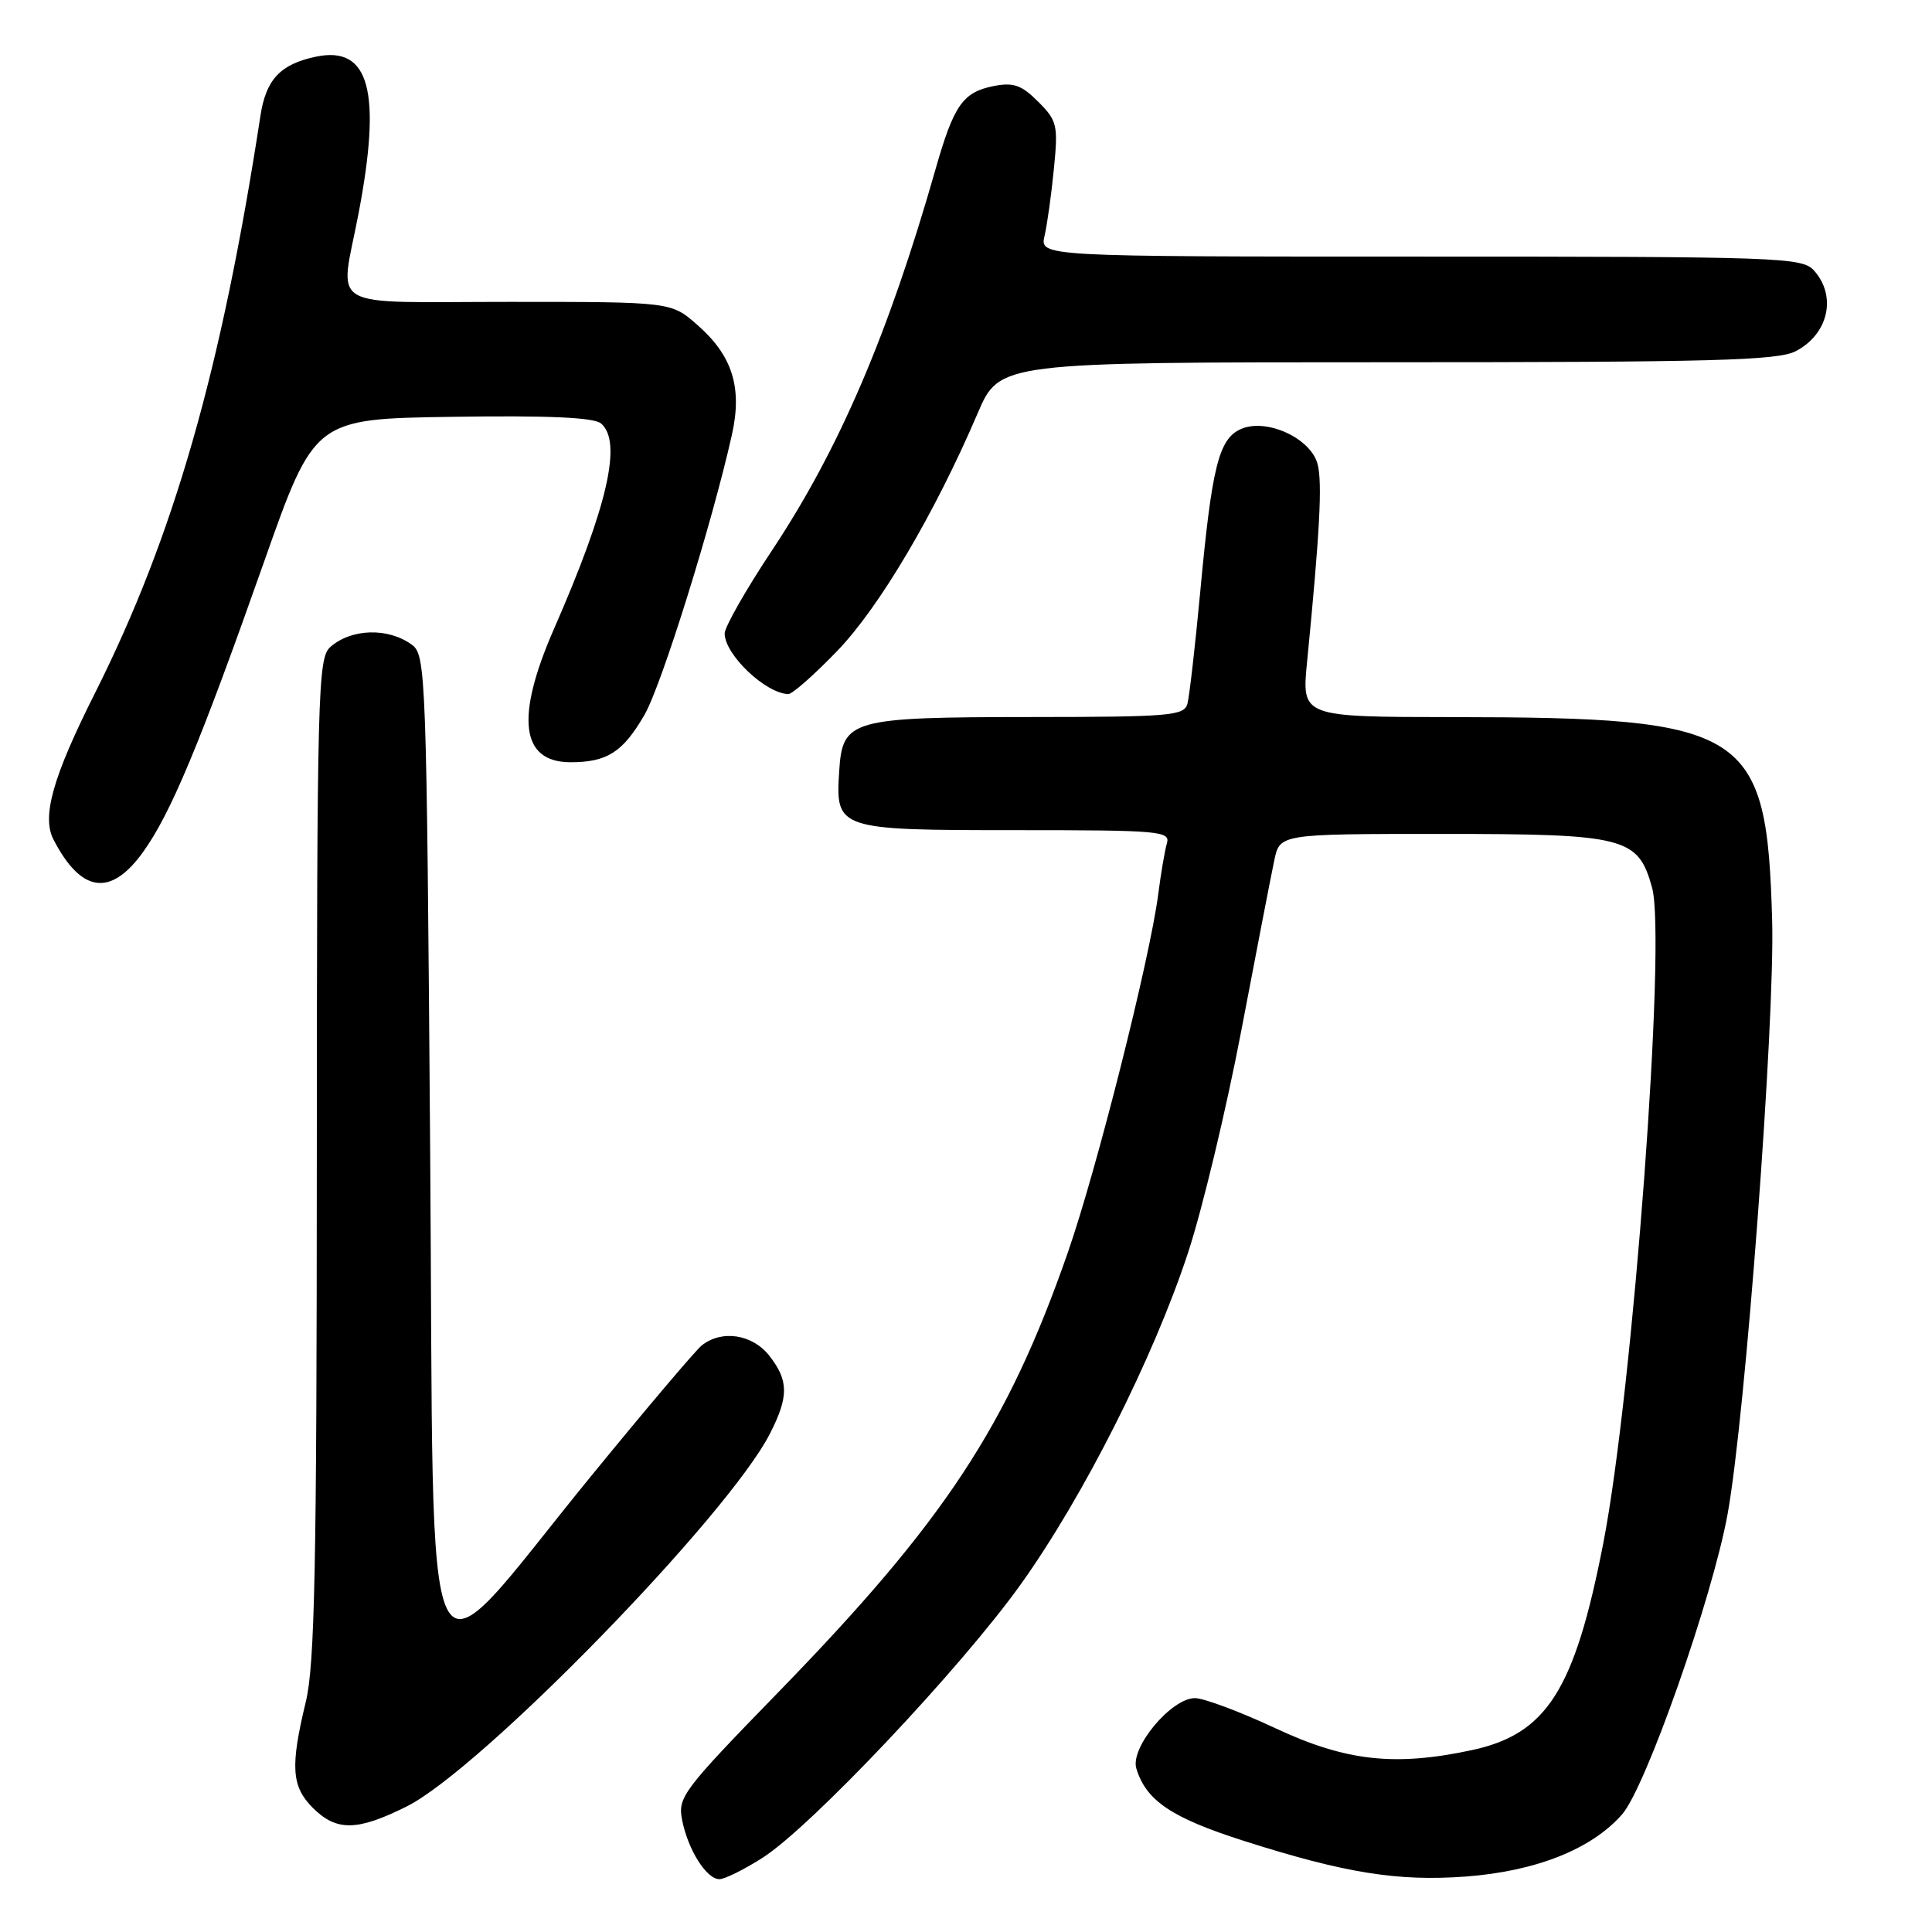 <?xml version="1.0" encoding="UTF-8" standalone="no"?>
<!DOCTYPE svg PUBLIC "-//W3C//DTD SVG 1.1//EN" "http://www.w3.org/Graphics/SVG/1.1/DTD/svg11.dtd" >
<svg xmlns="http://www.w3.org/2000/svg" xmlns:xlink="http://www.w3.org/1999/xlink" version="1.1" viewBox="0 0 256 256">
 <g >
 <path fill="currentColor"
d=" M 101.05 246.16 C 107.43 242.10 127.33 221.02 135.25 209.94 C 143.56 198.32 152.83 179.95 157.42 166.00 C 159.32 160.22 162.50 146.95 164.49 136.50 C 166.48 126.05 168.44 115.92 168.85 114.00 C 169.58 110.50 169.58 110.50 191.09 110.50 C 215.40 110.50 217.06 110.93 218.91 117.62 C 220.82 124.55 216.37 184.33 212.44 204.50 C 208.65 223.96 204.95 229.77 195.03 231.90 C 184.82 234.09 178.33 233.37 169.00 229.00 C 164.32 226.81 159.53 225.02 158.35 225.01 C 155.21 225.00 149.73 231.56 150.57 234.33 C 151.86 238.60 155.24 240.87 164.86 243.94 C 178.22 248.20 185.23 249.32 194.24 248.65 C 203.53 247.95 210.90 245.02 214.93 240.42 C 218.07 236.85 226.90 211.71 228.92 200.60 C 231.28 187.58 235.19 135.49 234.82 122.00 C 234.11 96.63 231.65 95.06 192.49 95.02 C 172.48 95.00 172.48 95.00 173.19 87.75 C 174.87 70.63 175.23 64.05 174.60 61.54 C 173.73 58.06 167.76 55.33 164.38 56.87 C 161.49 58.19 160.57 61.89 159.03 78.50 C 158.36 85.65 157.60 92.29 157.34 93.25 C 156.91 94.84 155.05 95.00 136.68 95.01 C 112.70 95.03 111.64 95.33 111.20 102.15 C 110.69 109.92 110.95 110.00 134.64 110.00 C 153.69 110.00 155.10 110.12 154.62 111.75 C 154.34 112.71 153.82 115.75 153.47 118.50 C 152.35 127.11 145.31 155.03 141.48 166.00 C 133.48 188.96 125.17 201.58 103.12 224.24 C 90.42 237.30 89.78 238.15 90.39 241.19 C 91.18 245.15 93.62 249.00 95.33 249.00 C 96.03 249.00 98.61 247.72 101.05 246.16 Z  M 53.88 239.37 C 63.71 234.47 96.47 200.85 102.03 189.95 C 104.53 185.04 104.51 182.92 101.93 179.63 C 99.68 176.78 95.62 176.17 92.98 178.28 C 92.15 178.95 85.58 186.71 78.38 195.52 C 55.23 223.85 57.58 228.57 57.00 152.61 C 56.52 88.96 56.44 86.79 54.56 85.42 C 51.43 83.13 46.51 83.28 43.75 85.75 C 42.12 87.21 42.00 91.73 41.98 153.40 C 41.97 207.65 41.71 220.58 40.52 225.50 C 38.45 234.08 38.62 236.71 41.45 239.55 C 44.59 242.68 47.32 242.64 53.88 239.37 Z  M 18.92 112.95 C 22.60 107.87 26.47 98.60 34.97 74.50 C 41.67 55.50 41.67 55.50 59.95 55.23 C 72.59 55.04 78.67 55.31 79.62 56.10 C 82.49 58.48 80.53 67.06 73.42 83.30 C 68.26 95.07 68.99 101.00 75.60 101.00 C 80.45 101.00 82.53 99.67 85.39 94.73 C 87.65 90.85 94.37 69.30 96.98 57.62 C 98.38 51.34 97.06 47.14 92.40 43.05 C 88.93 40.00 88.93 40.00 67.47 40.00 C 42.76 40.00 45.02 41.32 47.50 28.34 C 50.61 12.06 48.96 6.00 41.82 7.52 C 37.14 8.51 35.24 10.54 34.51 15.34 C 29.34 49.00 23.04 71.02 12.61 91.79 C 6.99 102.96 5.51 108.19 7.09 111.25 C 10.74 118.30 14.64 118.87 18.92 112.95 Z  M 110.95 86.24 C 116.53 80.45 123.86 68.04 129.55 54.75 C 132.45 48.00 132.45 48.00 183.77 48.00 C 226.86 48.00 235.55 47.77 237.93 46.54 C 242.28 44.29 243.42 39.23 240.35 35.83 C 238.78 34.10 235.84 34.00 188.23 34.00 C 137.77 34.00 137.77 34.00 138.41 31.25 C 138.76 29.74 139.32 25.73 139.65 22.33 C 140.22 16.58 140.08 15.99 137.56 13.47 C 135.36 11.27 134.29 10.89 131.68 11.40 C 127.58 12.21 126.39 13.91 123.95 22.47 C 117.71 44.33 111.18 59.54 102.30 72.92 C 98.83 78.14 96.01 83.10 96.02 83.95 C 96.06 86.77 101.43 91.87 104.45 91.97 C 104.97 91.99 107.90 89.41 110.95 86.24 Z "/>
</g>
</svg>